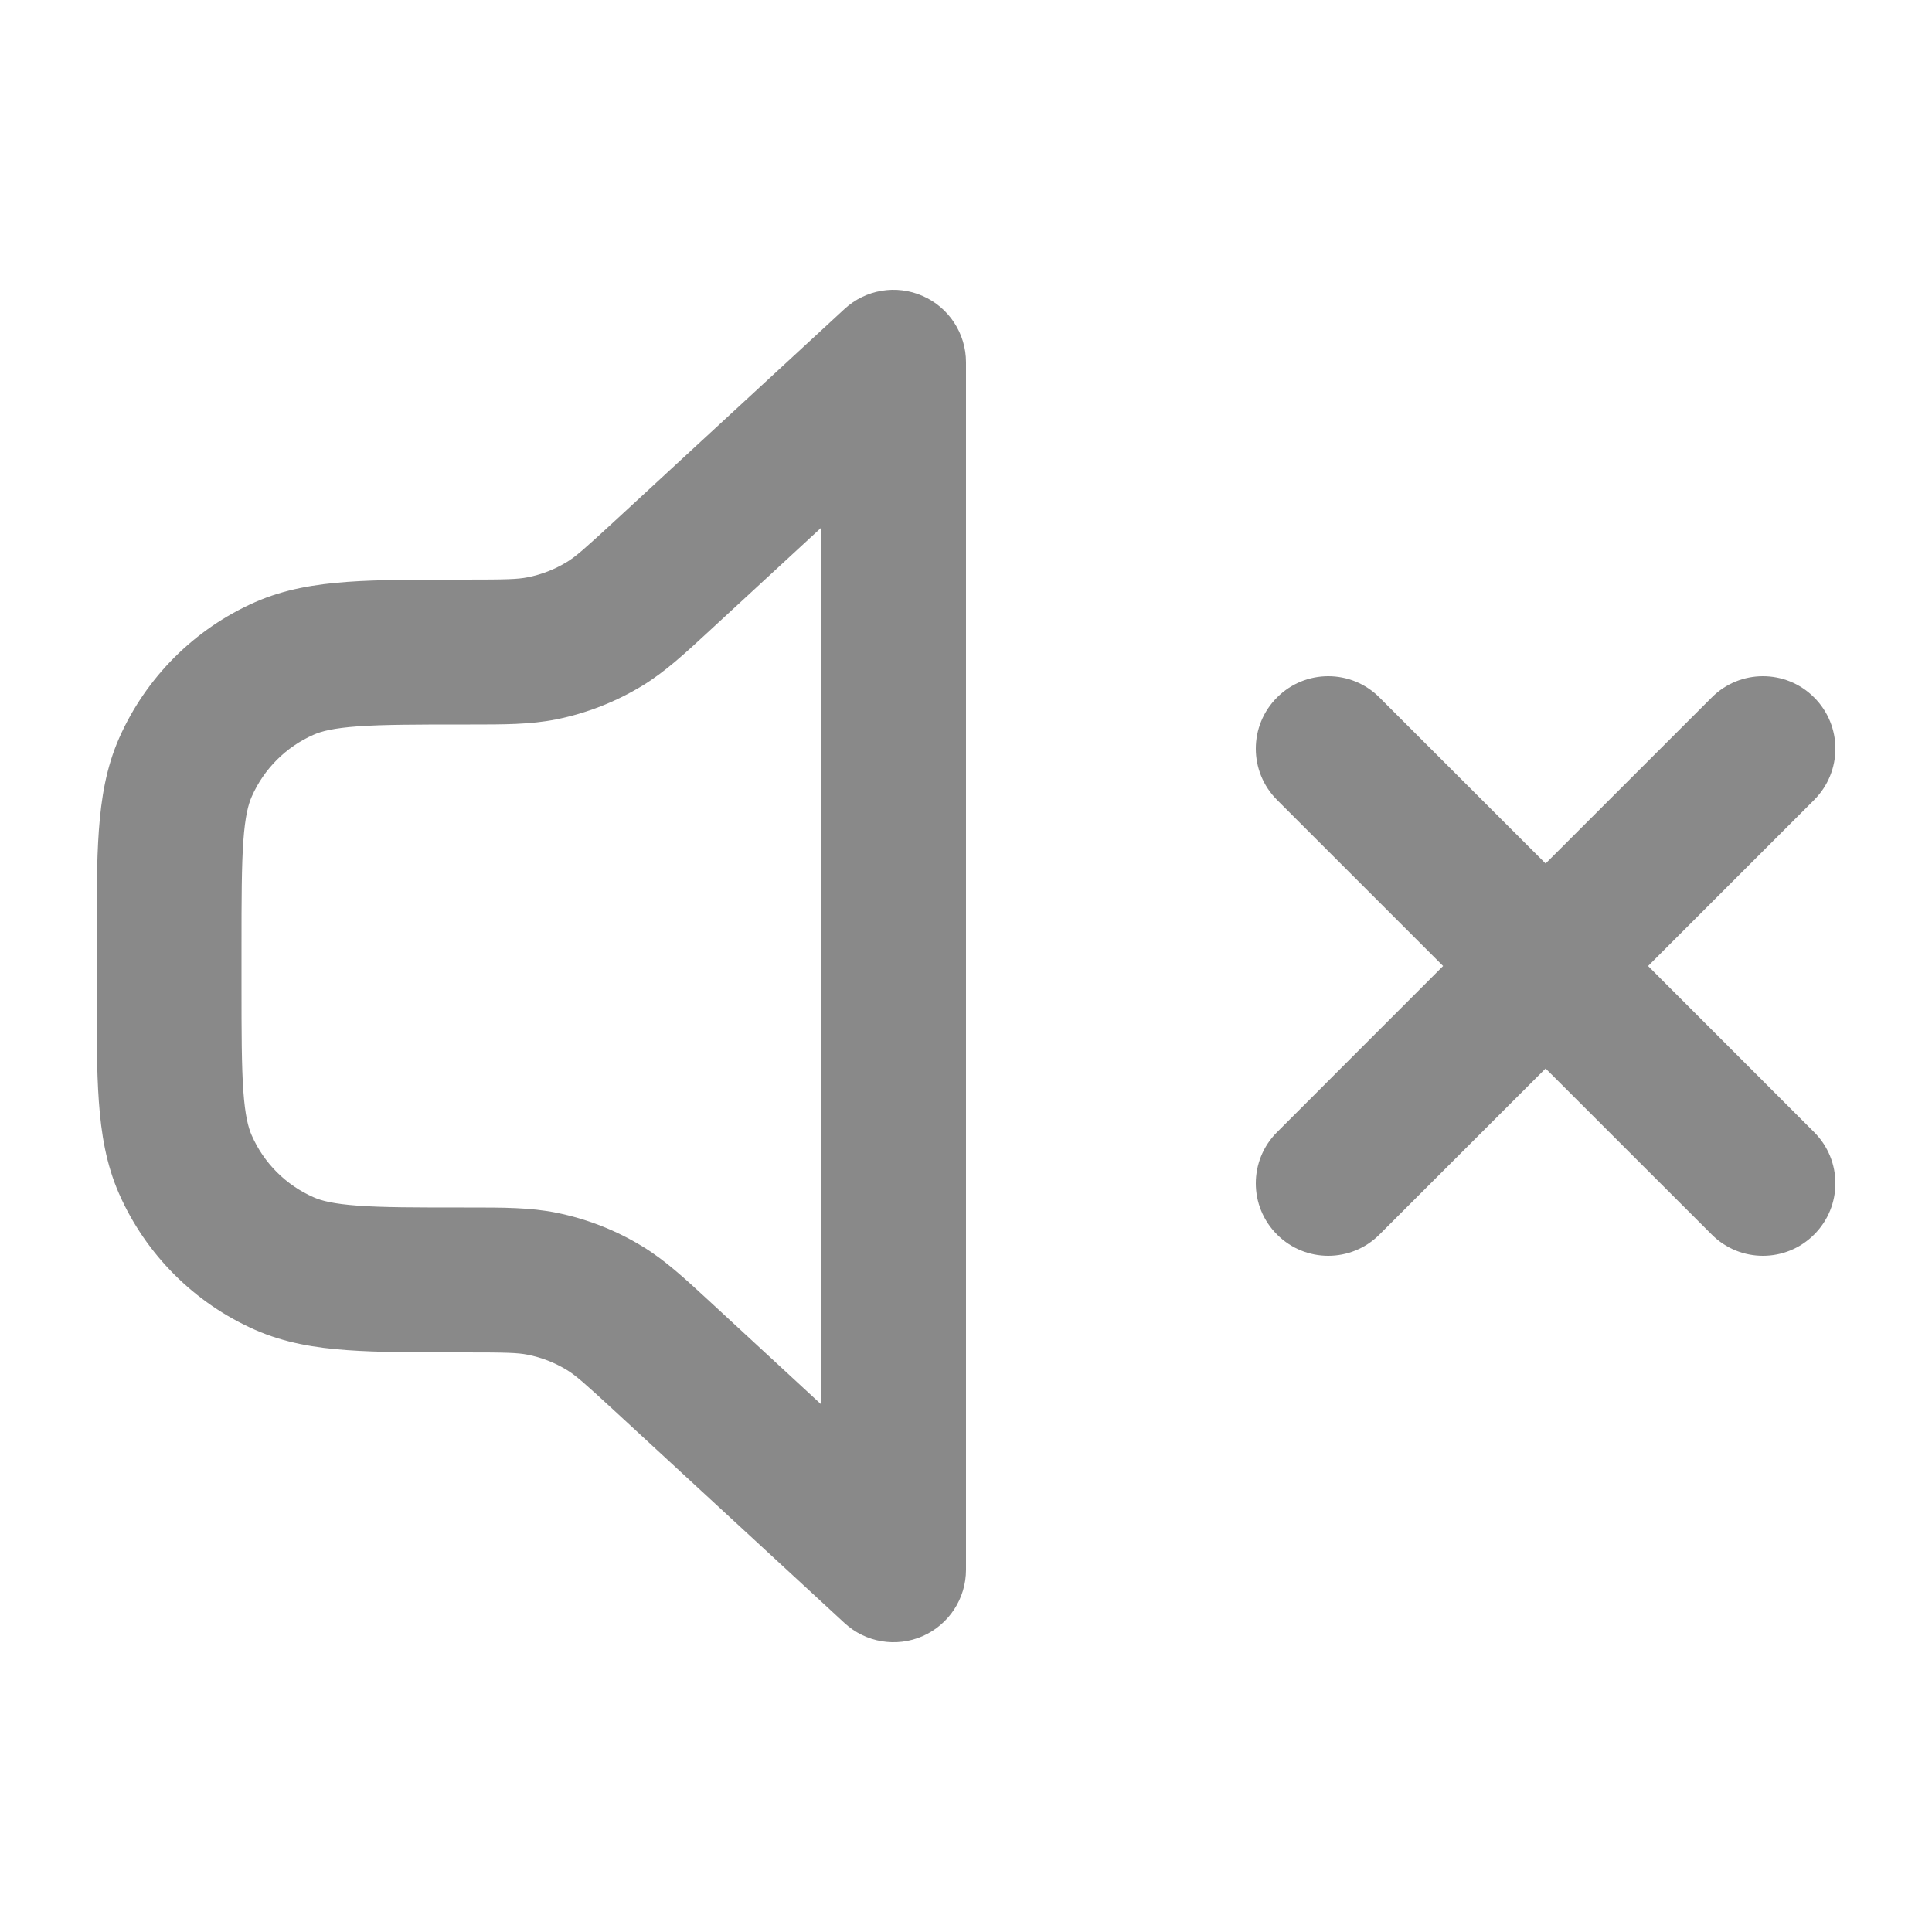 <svg width="24" height="24" viewBox="0 0 24 24" fill="none" xmlns="http://www.w3.org/2000/svg">
<g id="volume-mute">
<path id="Icon" fill-rule="evenodd" clip-rule="evenodd" d="M11.461 3.676C11.788 3.819 12 4.143 12 4.5V19.5C12 19.858 11.788 20.181 11.461 20.325C11.133 20.468 10.752 20.404 10.49 20.161L7.643 17.534C7.258 17.179 7.153 17.087 7.044 17.02C6.894 16.928 6.728 16.863 6.555 16.829C6.43 16.804 6.29 16.8 5.766 16.8H5.734C5.171 16.8 4.701 16.8 4.316 16.772C3.914 16.744 3.536 16.681 3.171 16.521C2.415 16.188 1.812 15.585 1.479 14.829C1.319 14.464 1.257 14.086 1.228 13.684C1.2 13.299 1.2 12.829 1.2 12.266V11.735C1.2 11.171 1.2 10.701 1.228 10.316C1.257 9.915 1.319 9.536 1.479 9.171C1.812 8.416 2.415 7.812 3.171 7.479C3.536 7.319 3.914 7.257 4.316 7.228C4.701 7.2 5.171 7.2 5.734 7.2L5.766 7.2C6.29 7.2 6.43 7.196 6.555 7.171C6.728 7.137 6.894 7.072 7.044 6.98C7.153 6.913 7.258 6.821 7.643 6.466L10.49 3.839C10.752 3.596 11.133 3.532 11.461 3.676ZM10.2 6.556L8.864 7.789C8.846 7.806 8.828 7.822 8.811 7.838C8.504 8.122 8.262 8.345 7.983 8.516C7.652 8.718 7.287 8.861 6.907 8.937C6.585 9.001 6.257 9 5.839 9C5.815 9 5.791 9 5.766 9C5.163 9 4.758 9.001 4.445 9.023C4.141 9.045 3.993 9.084 3.896 9.127C3.552 9.278 3.278 9.553 3.127 9.896C3.084 9.993 3.045 10.141 3.023 10.445C3.001 10.758 3 11.163 3 11.767V12.234C3 12.837 3.001 13.242 3.023 13.555C3.045 13.86 3.084 14.007 3.127 14.104C3.278 14.448 3.552 14.722 3.896 14.873C3.993 14.916 4.141 14.955 4.445 14.977C4.758 15 5.163 15 5.766 15C5.791 15 5.815 15 5.839 15C6.257 15 6.585 15 6.907 15.064C7.287 15.14 7.652 15.282 7.983 15.485C8.262 15.655 8.504 15.879 8.811 16.162C8.828 16.178 8.846 16.195 8.864 16.211L10.2 17.445V6.556ZM15.864 8.664C16.215 8.312 16.785 8.312 17.136 8.664L19.2 10.727L21.264 8.664C21.615 8.312 22.185 8.312 22.536 8.664C22.888 9.015 22.888 9.585 22.536 9.937L20.473 12L22.536 14.064C22.888 14.415 22.888 14.985 22.536 15.336C22.185 15.688 21.615 15.688 21.264 15.336L19.2 13.273L17.136 15.336C16.785 15.688 16.215 15.688 15.864 15.336C15.512 14.985 15.512 14.415 15.864 14.064L17.927 12L15.864 9.937C15.512 9.585 15.512 9.015 15.864 8.664Z" fill="#898989"/>
</g>
</svg>
